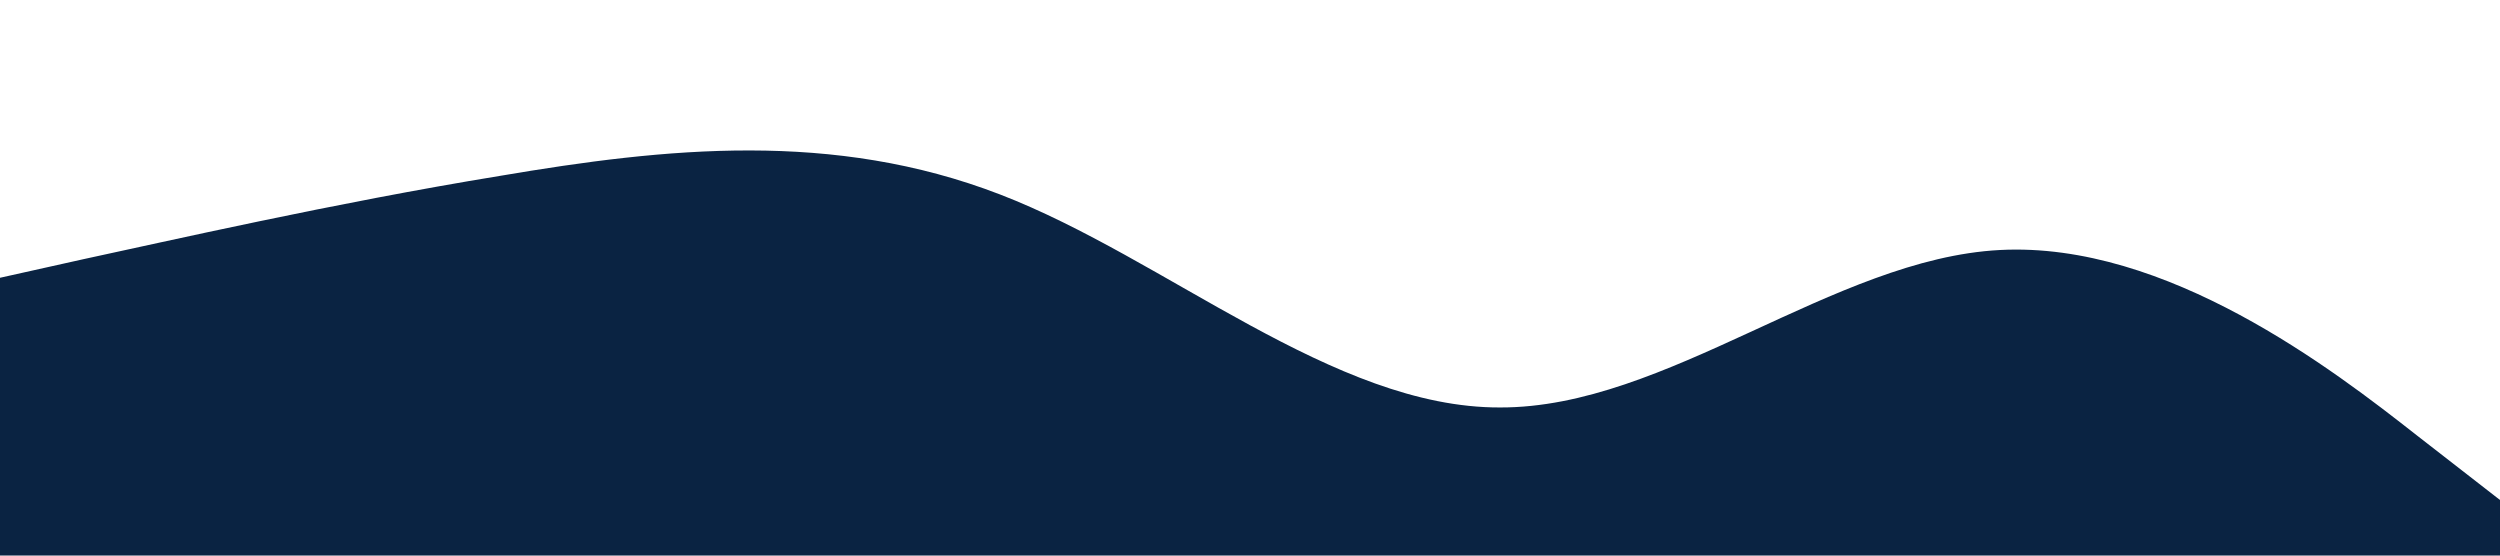 <?xml version="1.0" standalone="no"?><svg xmlns="http://www.w3.org/2000/svg" viewBox="0 0 1440 320"><path fill="#0a2342" fill-opacity="1" d="M0,160L48,149.3C96,139,192,117,288,101.3C384,85,480,75,576,112C672,149,768,235,864,234.7C960,235,1056,149,1152,144C1248,139,1344,213,1392,250.7L1440,288L1440,320L1392,320C1344,320,1248,320,1152,320C1056,320,960,320,864,320C768,320,672,320,576,320C480,320,384,320,288,320C192,320,96,320,48,320L0,320Z"></path></svg>